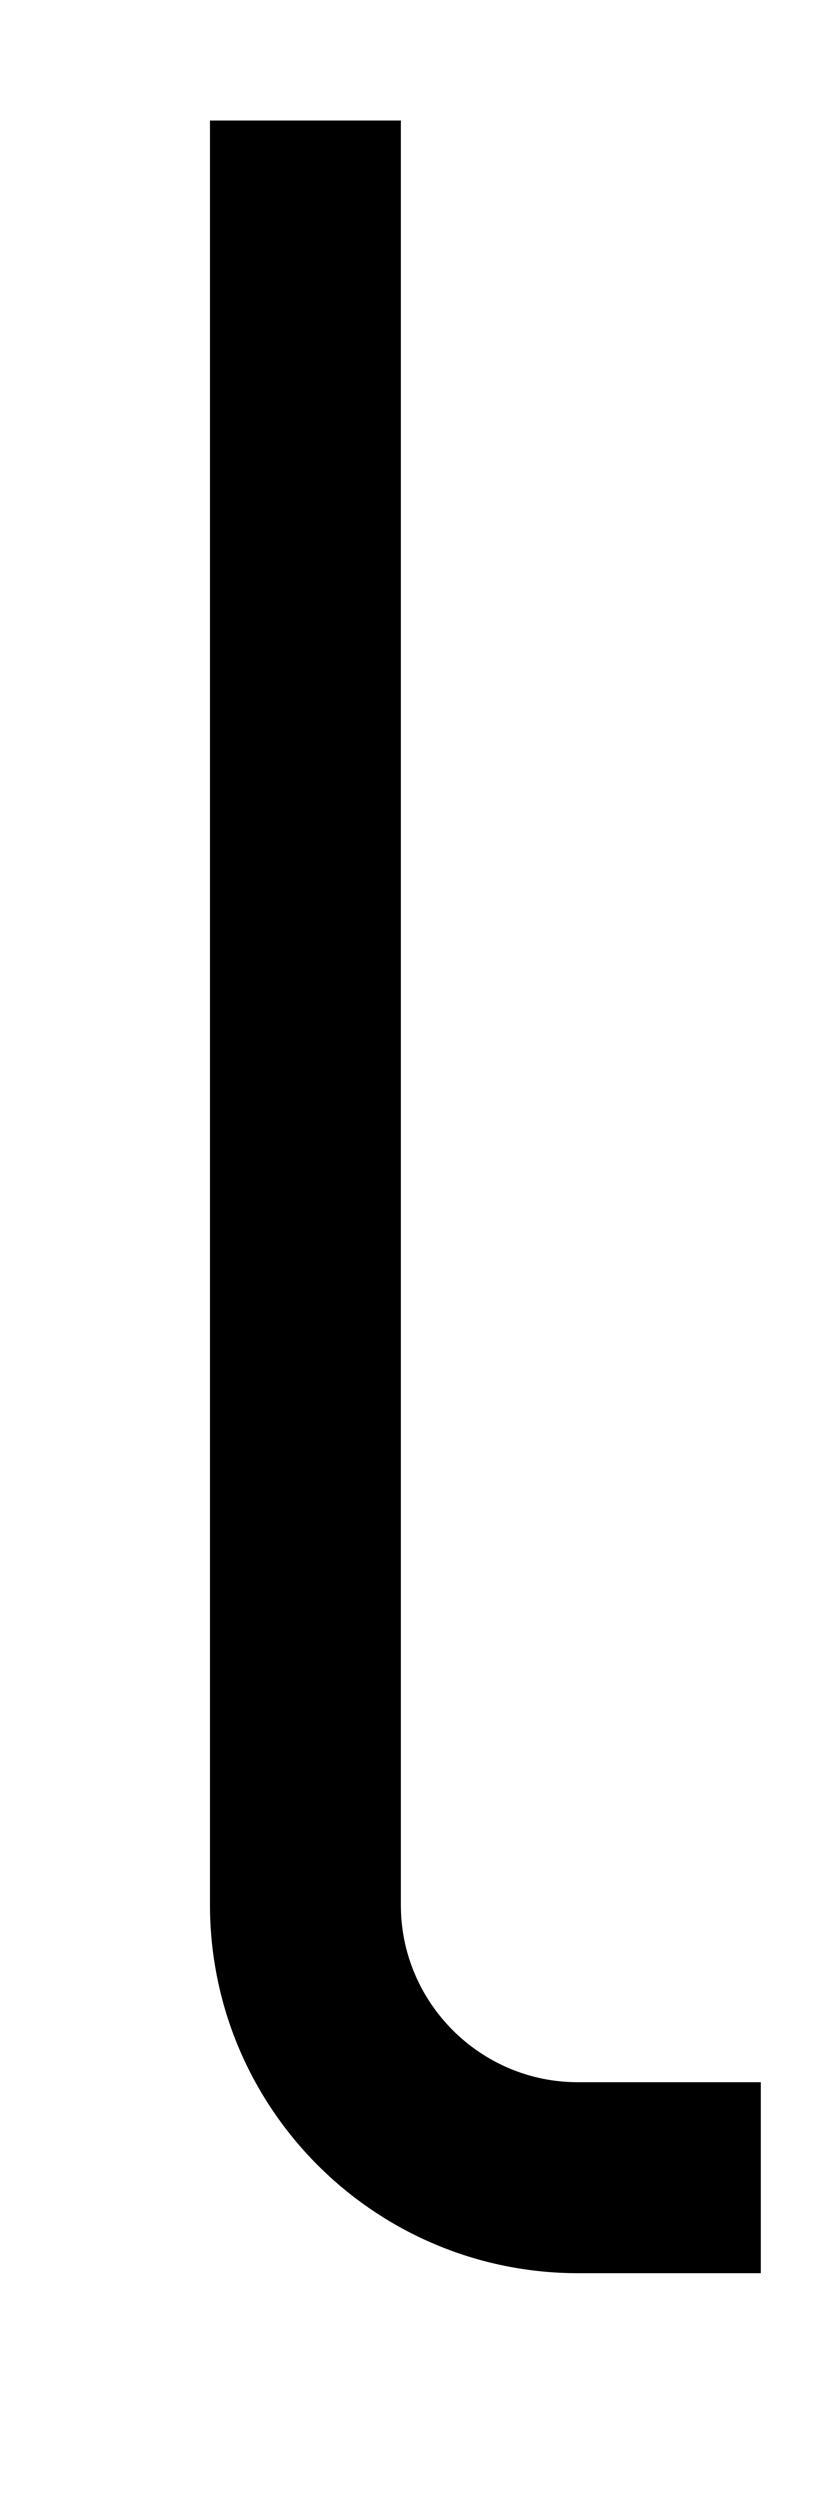 <svg xmlns="http://www.w3.org/2000/svg" xmlns:xlink="http://www.w3.org/1999/xlink" width="233.002" height="710" viewBox="0 0 233.002 710" fill="none"><g opacity="1"  transform="translate(0 0)  rotate(0)"><mask id="bg-mask-0" fill="white"><use xlink:href="#path_0"></use></mask><g mask="url(#bg-mask-0)" ><path id="直线 1 (轮廓)" fill-rule="evenodd" style="fill:#000000" opacity="1" d="M113.904 34.231L59.664 34.231L59.664 540.981C59.664 548.091 60.374 555.111 61.794 562.031C63.174 568.791 65.204 575.351 67.894 581.711C70.534 587.941 73.754 593.861 77.544 599.481C81.304 605.041 85.554 610.201 90.304 614.951C95.054 619.691 100.204 623.951 105.764 627.701C111.384 631.501 117.314 634.721 123.544 637.351C129.904 640.041 136.454 642.081 143.214 643.461C150.134 644.881 157.154 645.591 164.264 645.591L216.184 645.591L216.184 591.351L164.264 591.351C157.424 591.351 150.894 590.031 144.674 587.401C141.684 586.131 138.834 584.591 136.134 582.761C133.444 580.951 130.954 578.891 128.654 576.591C126.364 574.301 124.304 571.801 122.494 569.121C120.664 566.411 119.114 563.571 117.854 560.571C115.224 554.351 113.904 547.821 113.904 540.981L113.904 34.231Z"></path></g></g><defs><rect id="path_0" x="0" y="0" width="233.002" height="710" /></defs></svg>